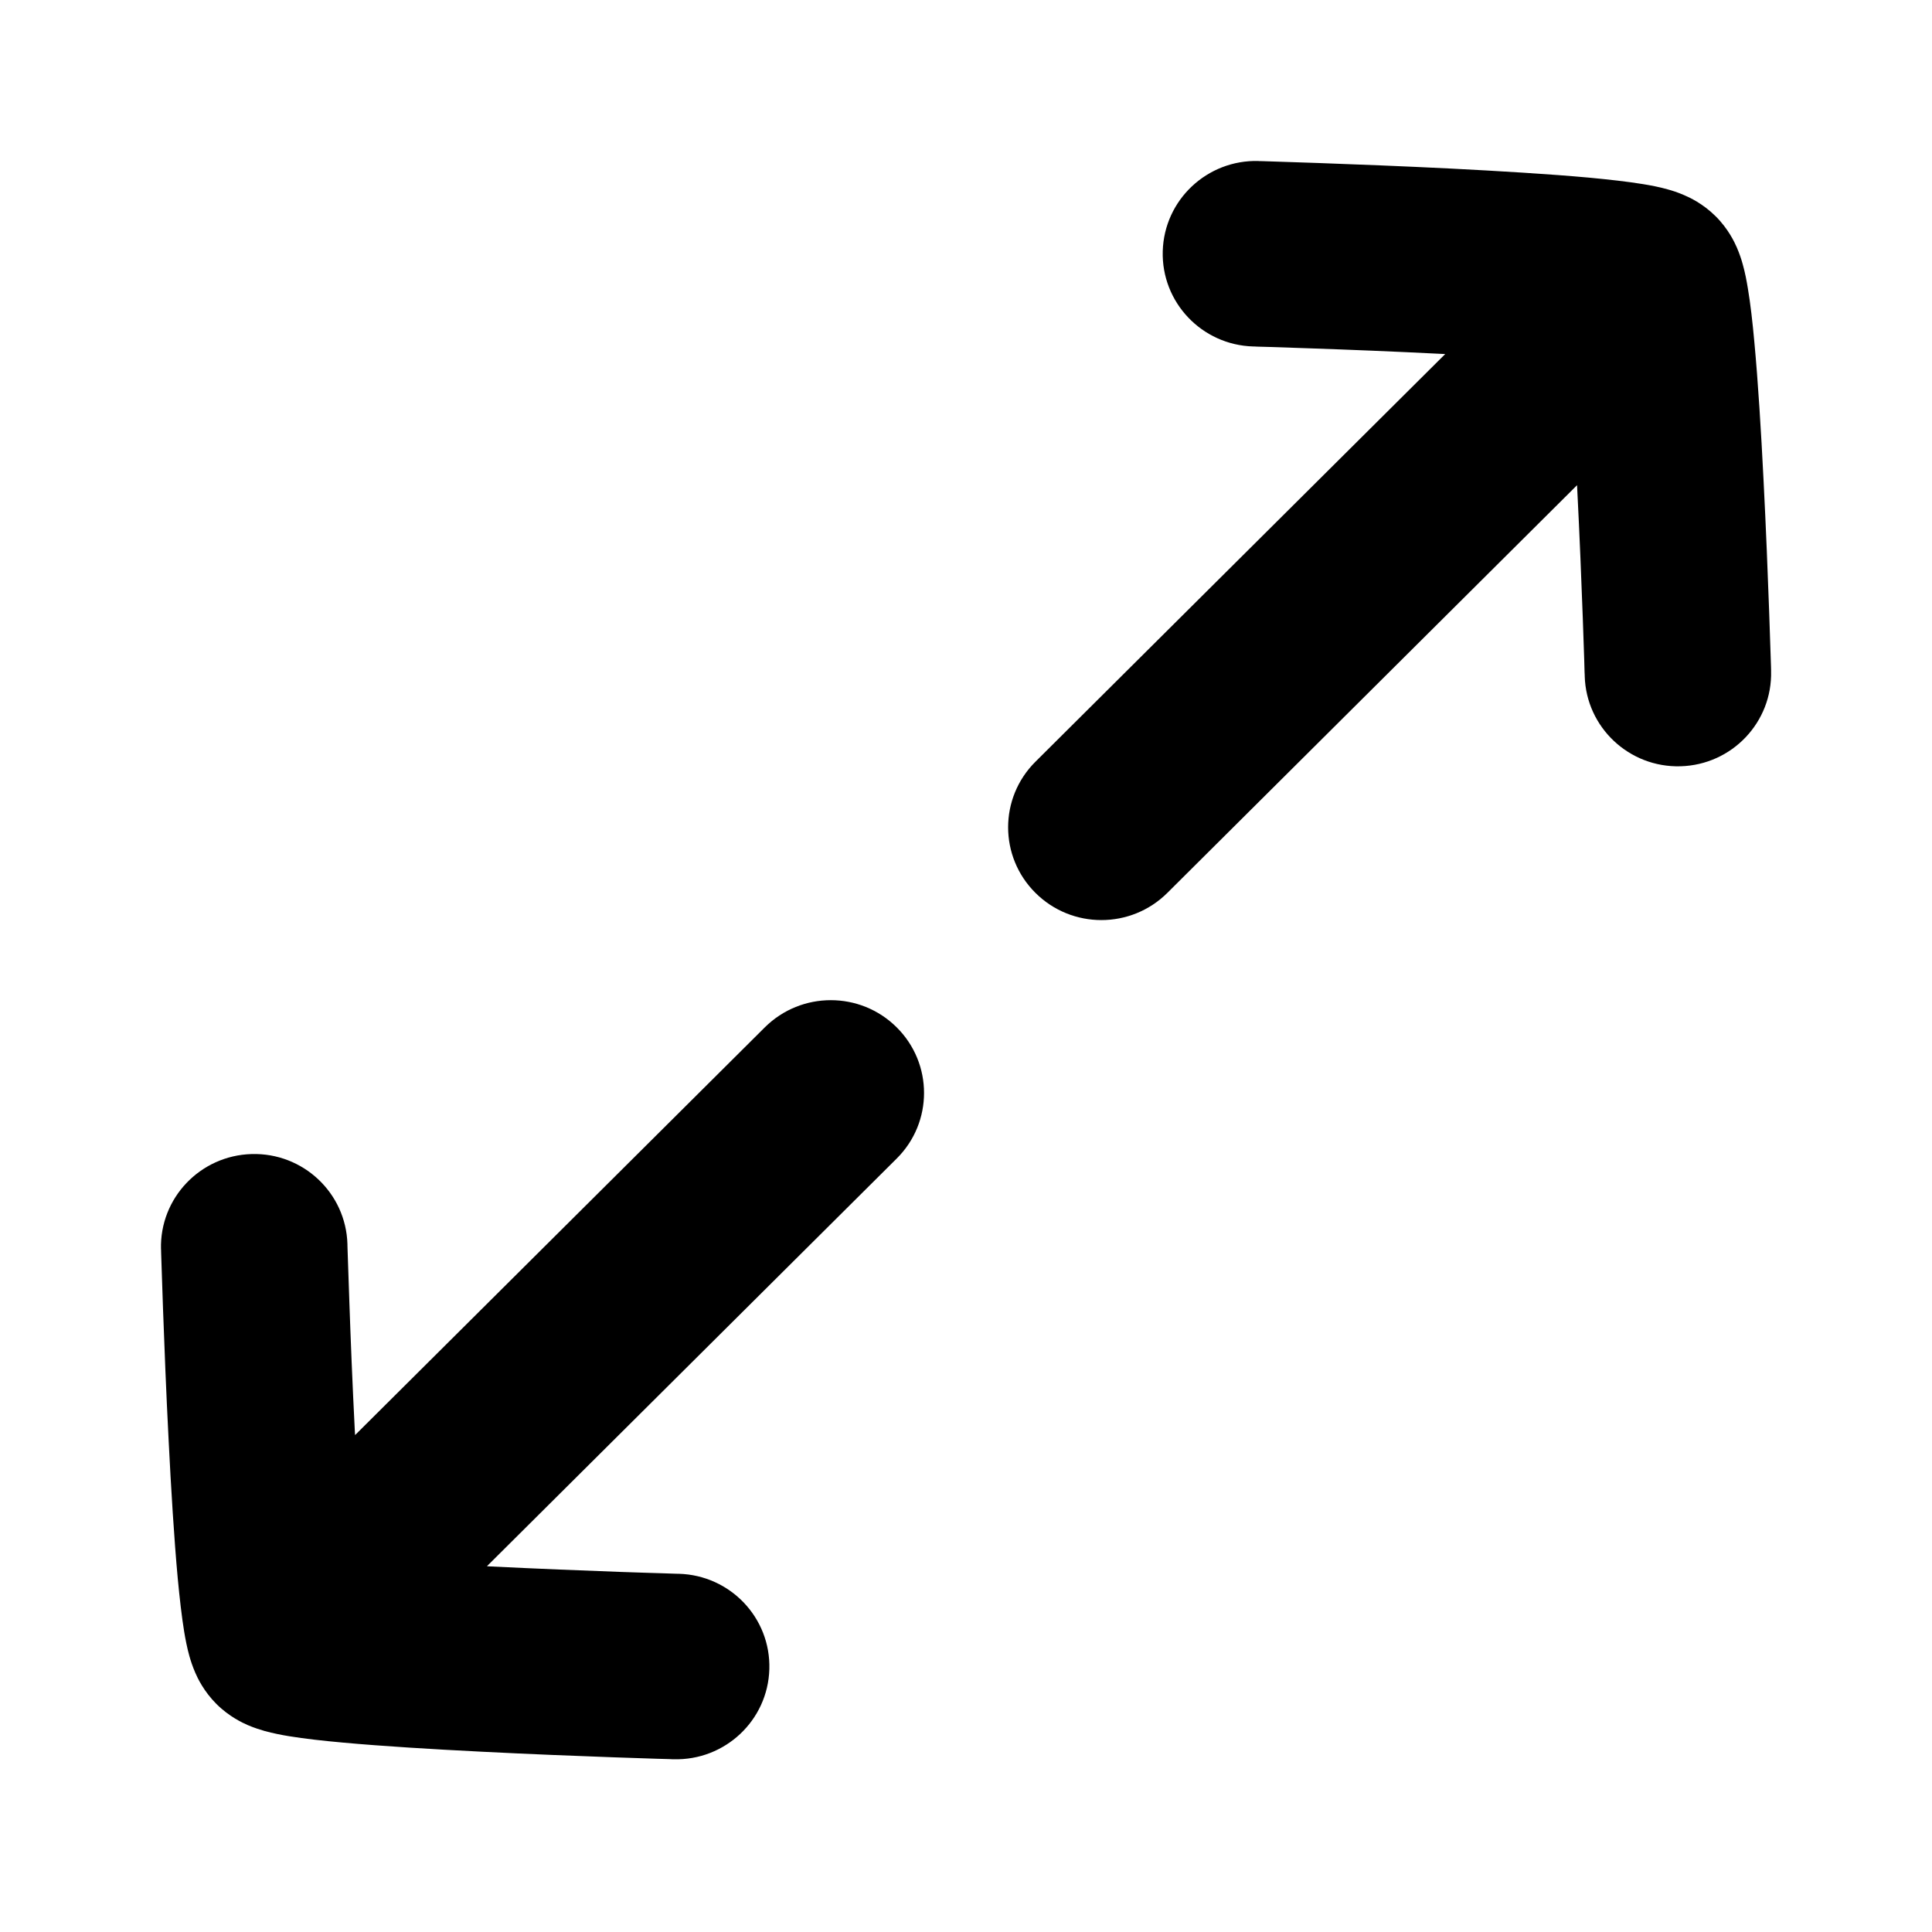 <svg width="24" height="24" viewBox="0 0 24 24" fill="none" xmlns="http://www.w3.org/2000/svg">
<g clip-path="url(#clip0_2947_982)">
<mask id="mask0_2947_982" style="mask-type:luminance" maskUnits="userSpaceOnUse" x="0" y="0" width="24" height="24">
<path d="M24 0H0V24H24V0Z" fill="white"/>
</mask>
<g mask="url(#mask0_2947_982)">
<path fill-rule="evenodd" clip-rule="evenodd" d="M20.876 9.519C21.516 9.501 22.019 8.971 22.001 8.334L20.843 8.367C22.001 8.334 22.001 8.334 22.001 8.334V8.333L22.001 8.331L22.001 8.32L22 8.28L21.995 8.13C21.991 8.002 21.985 7.817 21.977 7.596C21.961 7.154 21.938 6.56 21.907 5.957C21.877 5.358 21.839 4.738 21.793 4.247C21.771 4.005 21.745 3.774 21.713 3.585C21.698 3.493 21.678 3.385 21.648 3.28C21.634 3.228 21.61 3.154 21.575 3.073C21.548 3.012 21.472 2.845 21.312 2.686C21.152 2.527 20.984 2.451 20.923 2.425C20.841 2.389 20.767 2.366 20.715 2.352C20.61 2.322 20.501 2.302 20.409 2.287C20.219 2.256 19.986 2.23 19.743 2.207C19.25 2.162 18.626 2.125 18.024 2.094C17.419 2.064 16.822 2.041 16.377 2.025C16.154 2.017 15.969 2.011 15.84 2.007L15.689 2.002L15.649 2.001L15.639 2.001L15.636 2.001L15.635 2C15.635 2 15.635 2 15.602 3.152L15.635 2C14.995 1.982 14.462 2.484 14.444 3.12C14.426 3.756 14.93 4.286 15.569 4.304L15.572 4.304L15.582 4.304L15.62 4.306L15.767 4.31C15.893 4.314 16.075 4.32 16.294 4.328C16.732 4.343 17.317 4.366 17.907 4.396C17.922 4.397 17.938 4.398 17.953 4.398L12.863 9.462C12.41 9.912 12.41 10.642 12.863 11.092C13.315 11.542 14.048 11.542 14.501 11.092L19.591 6.027C19.592 6.043 19.593 6.058 19.593 6.074C19.623 6.661 19.646 7.242 19.662 7.678C19.67 7.896 19.676 8.077 19.68 8.203L19.684 8.349L19.686 8.387L19.686 8.397V8.399C19.704 9.035 20.237 9.537 20.876 9.519Z" fill="black"/>
<path fill-rule="evenodd" clip-rule="evenodd" d="M3.126 14.336C2.486 14.354 1.982 14.884 2 15.52L3.158 15.488C2 15.52 2 15.52 2 15.52L2.001 15.521L2.001 15.524L2.001 15.534L2.002 15.574L2.007 15.724C2.011 15.853 2.017 16.037 2.025 16.258C2.041 16.701 2.064 17.295 2.095 17.897C2.125 18.496 2.163 19.117 2.208 19.607C2.231 19.849 2.257 20.081 2.288 20.27C2.303 20.361 2.324 20.47 2.353 20.574C2.368 20.626 2.391 20.7 2.427 20.782C2.453 20.842 2.53 21.009 2.689 21.168C2.849 21.327 3.017 21.403 3.078 21.43C3.16 21.465 3.235 21.488 3.287 21.503C3.392 21.532 3.501 21.553 3.593 21.568C3.783 21.599 4.015 21.625 4.259 21.647C4.752 21.692 5.376 21.73 5.978 21.76C6.583 21.791 7.18 21.814 7.625 21.83C7.847 21.838 8.033 21.844 8.162 21.848L8.313 21.852L8.353 21.854L8.363 21.854L8.366 21.854L8.367 21.854C8.367 21.854 8.367 21.854 8.4 20.702L8.367 21.854C9.006 21.872 9.539 21.371 9.557 20.735C9.576 20.098 9.072 19.568 8.432 19.55L8.429 19.55L8.42 19.55L8.382 19.549L8.235 19.544C8.108 19.54 7.926 19.535 7.708 19.527C7.269 19.511 6.684 19.488 6.094 19.459C6.079 19.458 6.064 19.457 6.049 19.456L11.139 14.392C11.592 13.942 11.592 13.212 11.139 12.762C10.687 12.312 9.954 12.312 9.501 12.762L4.411 17.827C4.41 17.812 4.409 17.796 4.408 17.781C4.378 17.194 4.355 16.612 4.34 16.176C4.332 15.958 4.326 15.778 4.322 15.651L4.317 15.505L4.316 15.467L4.316 15.458L4.316 15.456C4.298 14.819 3.765 14.318 3.126 14.336Z" fill="black"/>
</g>
</g>
<defs>
<clipPath id="clip0_2947_982">
<rect width="24" height="24" fill="white"/>
</clipPath>
</defs>
</svg>
